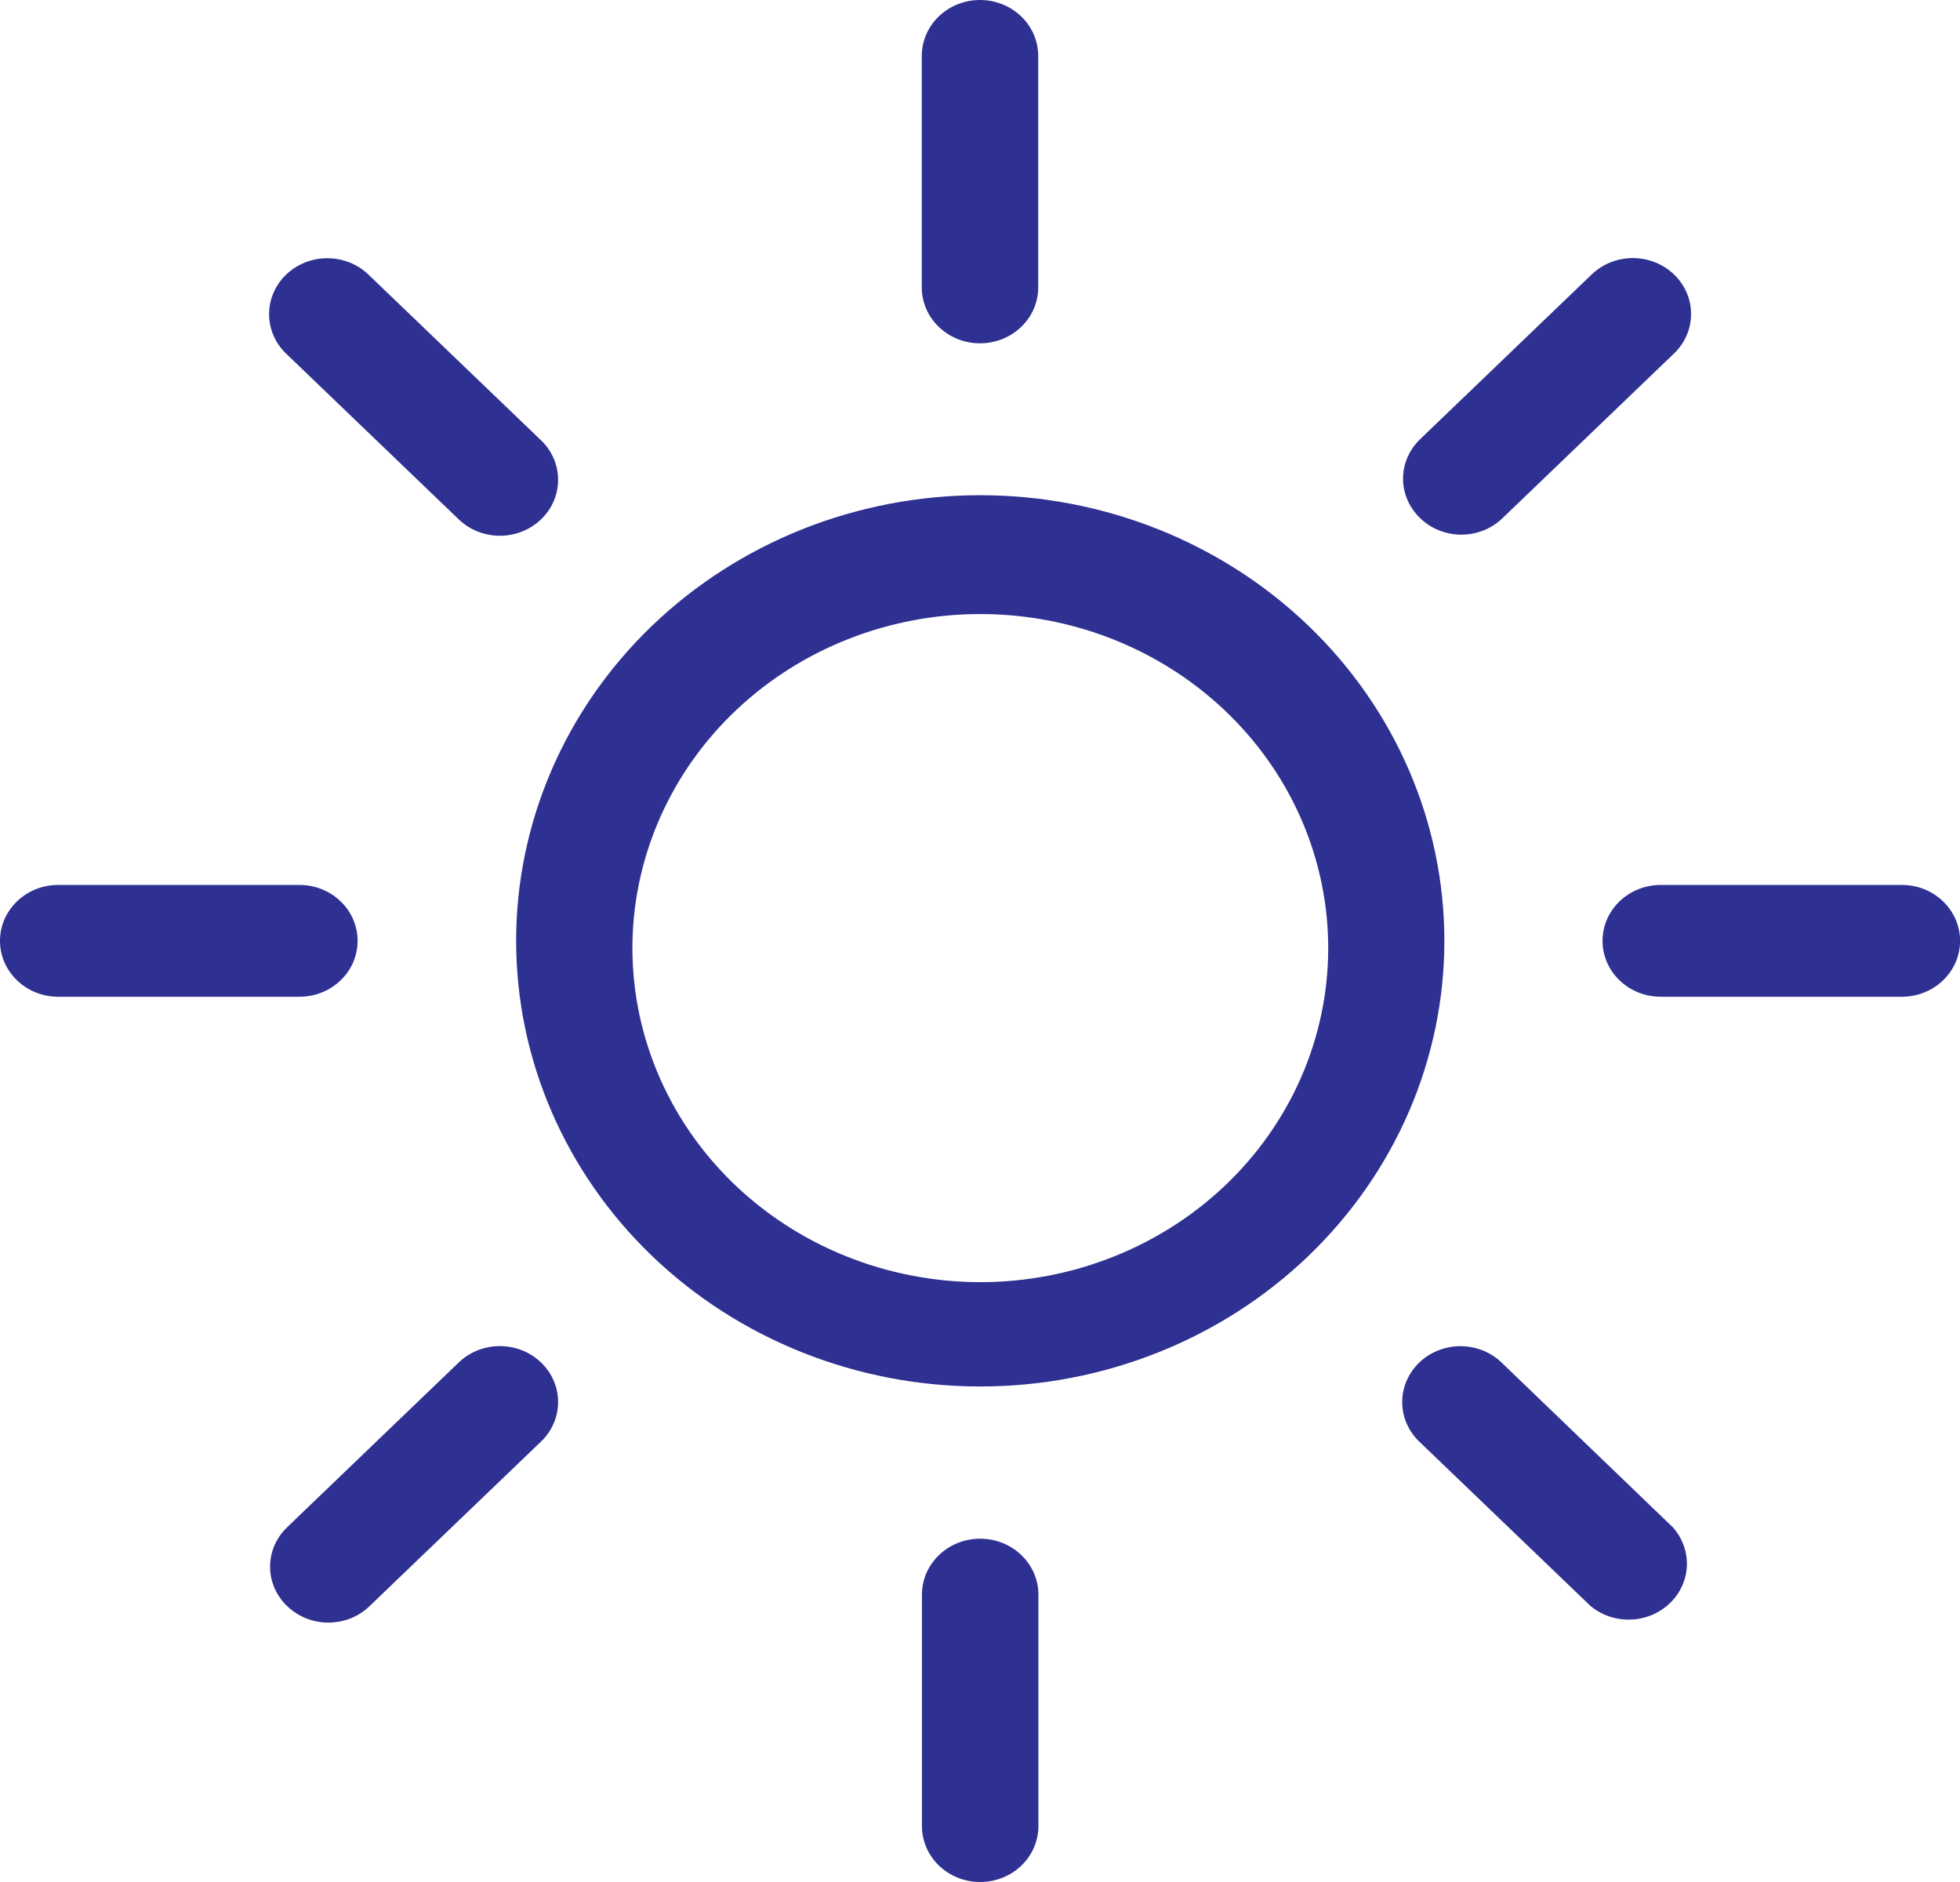 <svg width="50" height="48" viewBox="0 0 50 48" fill="none" xmlns="http://www.w3.org/2000/svg">
<g clip-path="url(#clip0_638_1558)">
<path d="M23.519 46.574V40.67C23.519 40.292 23.675 39.929 23.954 39.662C24.232 39.394 24.61 39.244 25.004 39.244C25.398 39.244 25.776 39.394 26.055 39.662C26.333 39.929 26.49 40.292 26.49 40.67V46.574C26.49 46.952 26.333 47.315 26.055 47.582C25.776 47.85 25.398 48 25.004 48C24.61 48 24.232 47.85 23.954 47.582C23.675 47.315 23.519 46.952 23.519 46.574ZM40.581 40.966L36.233 36.794C36.09 36.663 35.975 36.505 35.895 36.331C35.816 36.157 35.773 35.969 35.771 35.778C35.768 35.588 35.806 35.399 35.88 35.223C35.955 35.047 36.066 34.886 36.206 34.752C36.346 34.617 36.513 34.511 36.697 34.439C36.88 34.367 37.077 34.332 37.275 34.334C37.474 34.337 37.669 34.377 37.851 34.453C38.033 34.53 38.197 34.64 38.333 34.778L42.677 38.956C42.92 39.23 43.047 39.581 43.032 39.941C43.017 40.3 42.86 40.641 42.594 40.894C42.328 41.148 41.973 41.295 41.598 41.307C41.224 41.32 40.858 41.196 40.575 40.96L40.577 40.962L40.581 40.966ZM7.327 40.966C7.189 40.834 7.079 40.677 7.003 40.504C6.928 40.331 6.89 40.145 6.89 39.958C6.89 39.771 6.928 39.585 7.003 39.412C7.079 39.239 7.189 39.082 7.327 38.95L11.675 34.776C11.812 34.638 11.976 34.528 12.157 34.451C12.339 34.375 12.535 34.335 12.733 34.332C12.931 34.33 13.128 34.365 13.312 34.437C13.495 34.509 13.662 34.615 13.802 34.75C13.943 34.884 14.053 35.044 14.128 35.221C14.203 35.397 14.24 35.586 14.237 35.776C14.235 35.967 14.193 36.155 14.113 36.329C14.034 36.504 13.919 36.661 13.775 36.792L9.427 40.964C9.29 41.097 9.126 41.203 8.946 41.275C8.766 41.347 8.572 41.384 8.377 41.384C8.182 41.384 7.989 41.347 7.808 41.275C7.628 41.203 7.465 41.097 7.327 40.964V40.966ZM13.167 23.996C13.167 20.982 14.414 18.091 16.634 15.959C18.855 13.828 21.866 12.63 25.006 12.63C28.146 12.63 31.158 13.828 33.378 15.959C35.598 18.091 36.846 20.982 36.846 23.996C36.846 27.011 35.598 29.901 33.378 32.033C31.158 34.164 28.146 35.362 25.006 35.362C21.866 35.362 18.855 34.164 16.634 32.033C14.414 29.901 13.167 27.011 13.167 23.996ZM16.135 23.996C16.11 25.13 16.32 26.258 16.755 27.313C17.189 28.368 17.839 29.329 18.665 30.14C19.492 30.95 20.478 31.595 21.568 32.034C22.657 32.474 23.827 32.701 25.008 32.701C26.19 32.701 27.36 32.474 28.449 32.034C29.538 31.595 30.525 30.95 31.352 30.14C32.178 29.329 32.828 28.368 33.262 27.313C33.696 26.258 33.907 25.13 33.881 23.996C33.831 21.769 32.874 19.649 31.215 18.091C29.557 16.533 27.329 15.661 25.008 15.661C22.688 15.661 20.46 16.533 18.801 18.091C17.143 19.649 16.186 21.769 16.135 23.996ZM42.367 25.422C42.172 25.422 41.978 25.385 41.798 25.314C41.618 25.242 41.454 25.137 41.316 25.004C41.178 24.872 41.069 24.715 40.994 24.542C40.92 24.369 40.881 24.183 40.881 23.996C40.881 23.809 40.92 23.623 40.994 23.45C41.069 23.277 41.178 23.12 41.316 22.988C41.454 22.855 41.618 22.75 41.798 22.678C41.978 22.607 42.172 22.57 42.367 22.57H48.517C48.712 22.57 48.905 22.607 49.085 22.678C49.265 22.75 49.429 22.855 49.567 22.988C49.705 23.12 49.814 23.277 49.889 23.45C49.964 23.623 50.002 23.809 50.002 23.996C50.002 24.183 49.964 24.369 49.889 24.542C49.814 24.715 49.705 24.872 49.567 25.004C49.429 25.137 49.265 25.242 49.085 25.314C48.905 25.385 48.712 25.422 48.517 25.422H42.367ZM1.485 25.422C1.29 25.422 1.097 25.385 0.917 25.314C0.737 25.242 0.573 25.137 0.435 25.004C0.297 24.872 0.188 24.715 0.113 24.542C0.038 24.369 0 24.183 0 23.996C0 23.809 0.038 23.623 0.113 23.45C0.188 23.277 0.297 23.12 0.435 22.988C0.573 22.855 0.737 22.75 0.917 22.678C1.097 22.607 1.29 22.57 1.485 22.57H7.638C7.833 22.57 8.026 22.607 8.206 22.678C8.386 22.75 8.55 22.855 8.688 22.988C8.826 23.12 8.935 23.277 9.01 23.45C9.084 23.623 9.123 23.809 9.123 23.996C9.123 24.183 9.084 24.369 9.01 24.542C8.935 24.715 8.826 24.872 8.688 25.004C8.55 25.137 8.386 25.242 8.206 25.314C8.026 25.385 7.833 25.422 7.638 25.422H1.485ZM36.229 13.216C36.091 13.084 35.981 12.927 35.906 12.754C35.831 12.581 35.792 12.395 35.792 12.208C35.792 12.021 35.831 11.835 35.906 11.662C35.981 11.489 36.091 11.332 36.229 11.2L40.577 7.026C40.714 6.888 40.878 6.778 41.059 6.701C41.241 6.625 41.437 6.585 41.635 6.582C41.833 6.58 42.03 6.615 42.214 6.687C42.397 6.759 42.564 6.865 42.705 7C42.845 7.134 42.955 7.294 43.03 7.471C43.105 7.647 43.142 7.836 43.139 8.026C43.137 8.217 43.095 8.405 43.015 8.579C42.936 8.754 42.821 8.911 42.677 9.042L38.329 13.216C38.192 13.349 38.028 13.455 37.848 13.527C37.668 13.599 37.474 13.636 37.279 13.636C37.084 13.636 36.891 13.599 36.71 13.527C36.53 13.455 36.367 13.349 36.229 13.216ZM11.671 13.216L7.327 9.046C7.183 8.915 7.068 8.758 6.989 8.583C6.91 8.409 6.867 8.221 6.865 8.03C6.862 7.84 6.899 7.651 6.974 7.475C7.049 7.298 7.159 7.138 7.3 7.004C7.44 6.869 7.607 6.763 7.79 6.691C7.974 6.619 8.171 6.584 8.369 6.586C8.567 6.589 8.763 6.629 8.945 6.705C9.127 6.782 9.291 6.892 9.427 7.03L13.775 11.204C13.919 11.335 14.034 11.492 14.113 11.667C14.193 11.841 14.235 12.029 14.237 12.22C14.24 12.41 14.203 12.599 14.128 12.775C14.053 12.951 13.943 13.112 13.802 13.246C13.662 13.381 13.495 13.487 13.312 13.559C13.128 13.631 12.931 13.666 12.733 13.664C12.535 13.661 12.339 13.621 12.157 13.545C11.976 13.468 11.812 13.358 11.675 13.22L11.671 13.216ZM23.515 7.328V1.426C23.515 1.048 23.671 0.685 23.95 0.418C24.228 0.15 24.606 0 25 0C25.394 0 25.772 0.15 26.05 0.418C26.329 0.685 26.485 1.048 26.485 1.426V7.33C26.485 7.708 26.329 8.071 26.05 8.338C25.772 8.606 25.394 8.756 25 8.756C24.606 8.756 24.228 8.606 23.95 8.338C23.671 8.071 23.515 7.708 23.515 7.33V7.328Z" fill="#2E3092"/>
</g>
<defs>
<clipPath id="clip0_638_1558">
<rect width="50" height="48" fill="white"/>
</clipPath>
</defs>
</svg>
